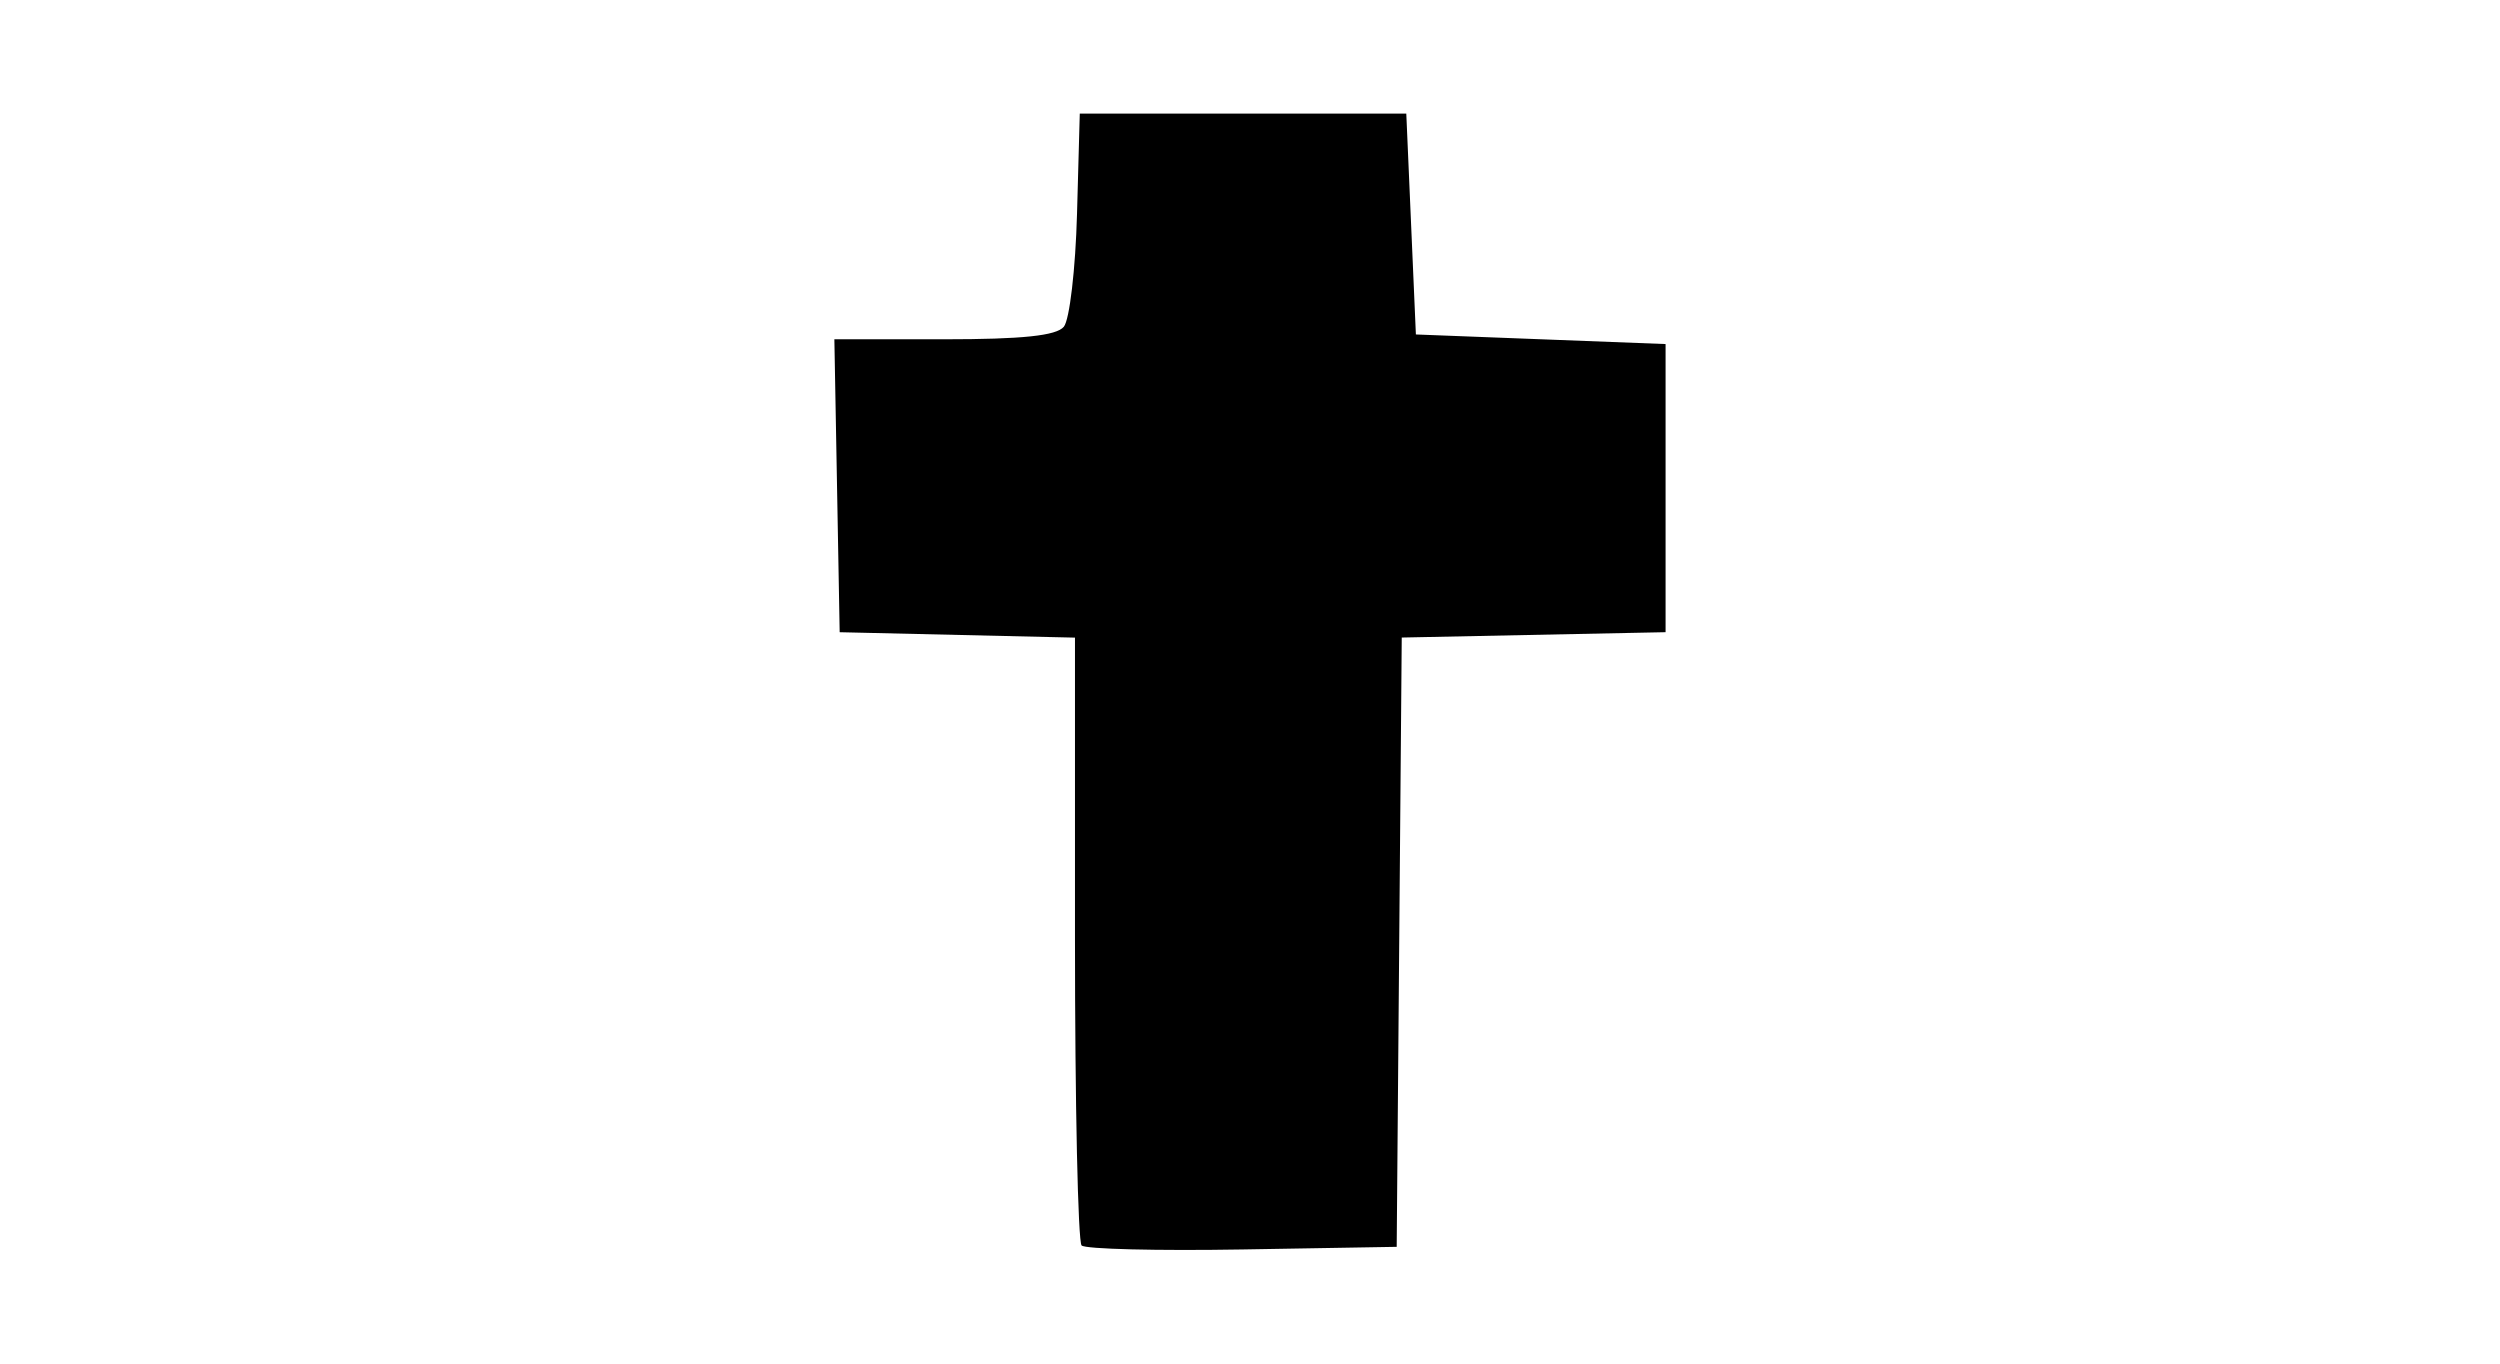 <?xml version="1.0" encoding="UTF-8" standalone="no"?>
<!-- Created with Inkscape (http://www.inkscape.org/) -->
<svg id="svg2" xmlns:rdf="http://www.w3.org/1999/02/22-rdf-syntax-ns#" xmlns="http://www.w3.org/2000/svg" height="54" width="99" version="1.1" xmlns:cc="http://creativecommons.org/ns#" xmlns:dc="http://purl.org/dc/elements/1.1/">
 <g id="g76900">
  <rect id="rect2990" opacity="0" height="54" width="99" y="0" x="0"/>
  <path id="path8031" d="m42.832 49.322c-0.145-0.145-0.263-5.62-0.263-12.167v-11.905l-4.659-0.107-4.659-0.107-0.105-5.8-0.105-5.8h4.337c3.108 0 4.454-0.141 4.75-0.497 0.227-0.274 0.462-2.284 0.522-4.469l0.109-3.971h6.465 6.465l0.19 4.373 0.19 4.373 4.944 0.19 4.944 0.19v5.705 5.705l-5.224 0.106-5.224 0.106-0.1 12.064-0.1 12.064-6.107 0.104c-3.359 0.057-6.226-0.014-6.37-0.158z"/>
 </g>
</svg>
